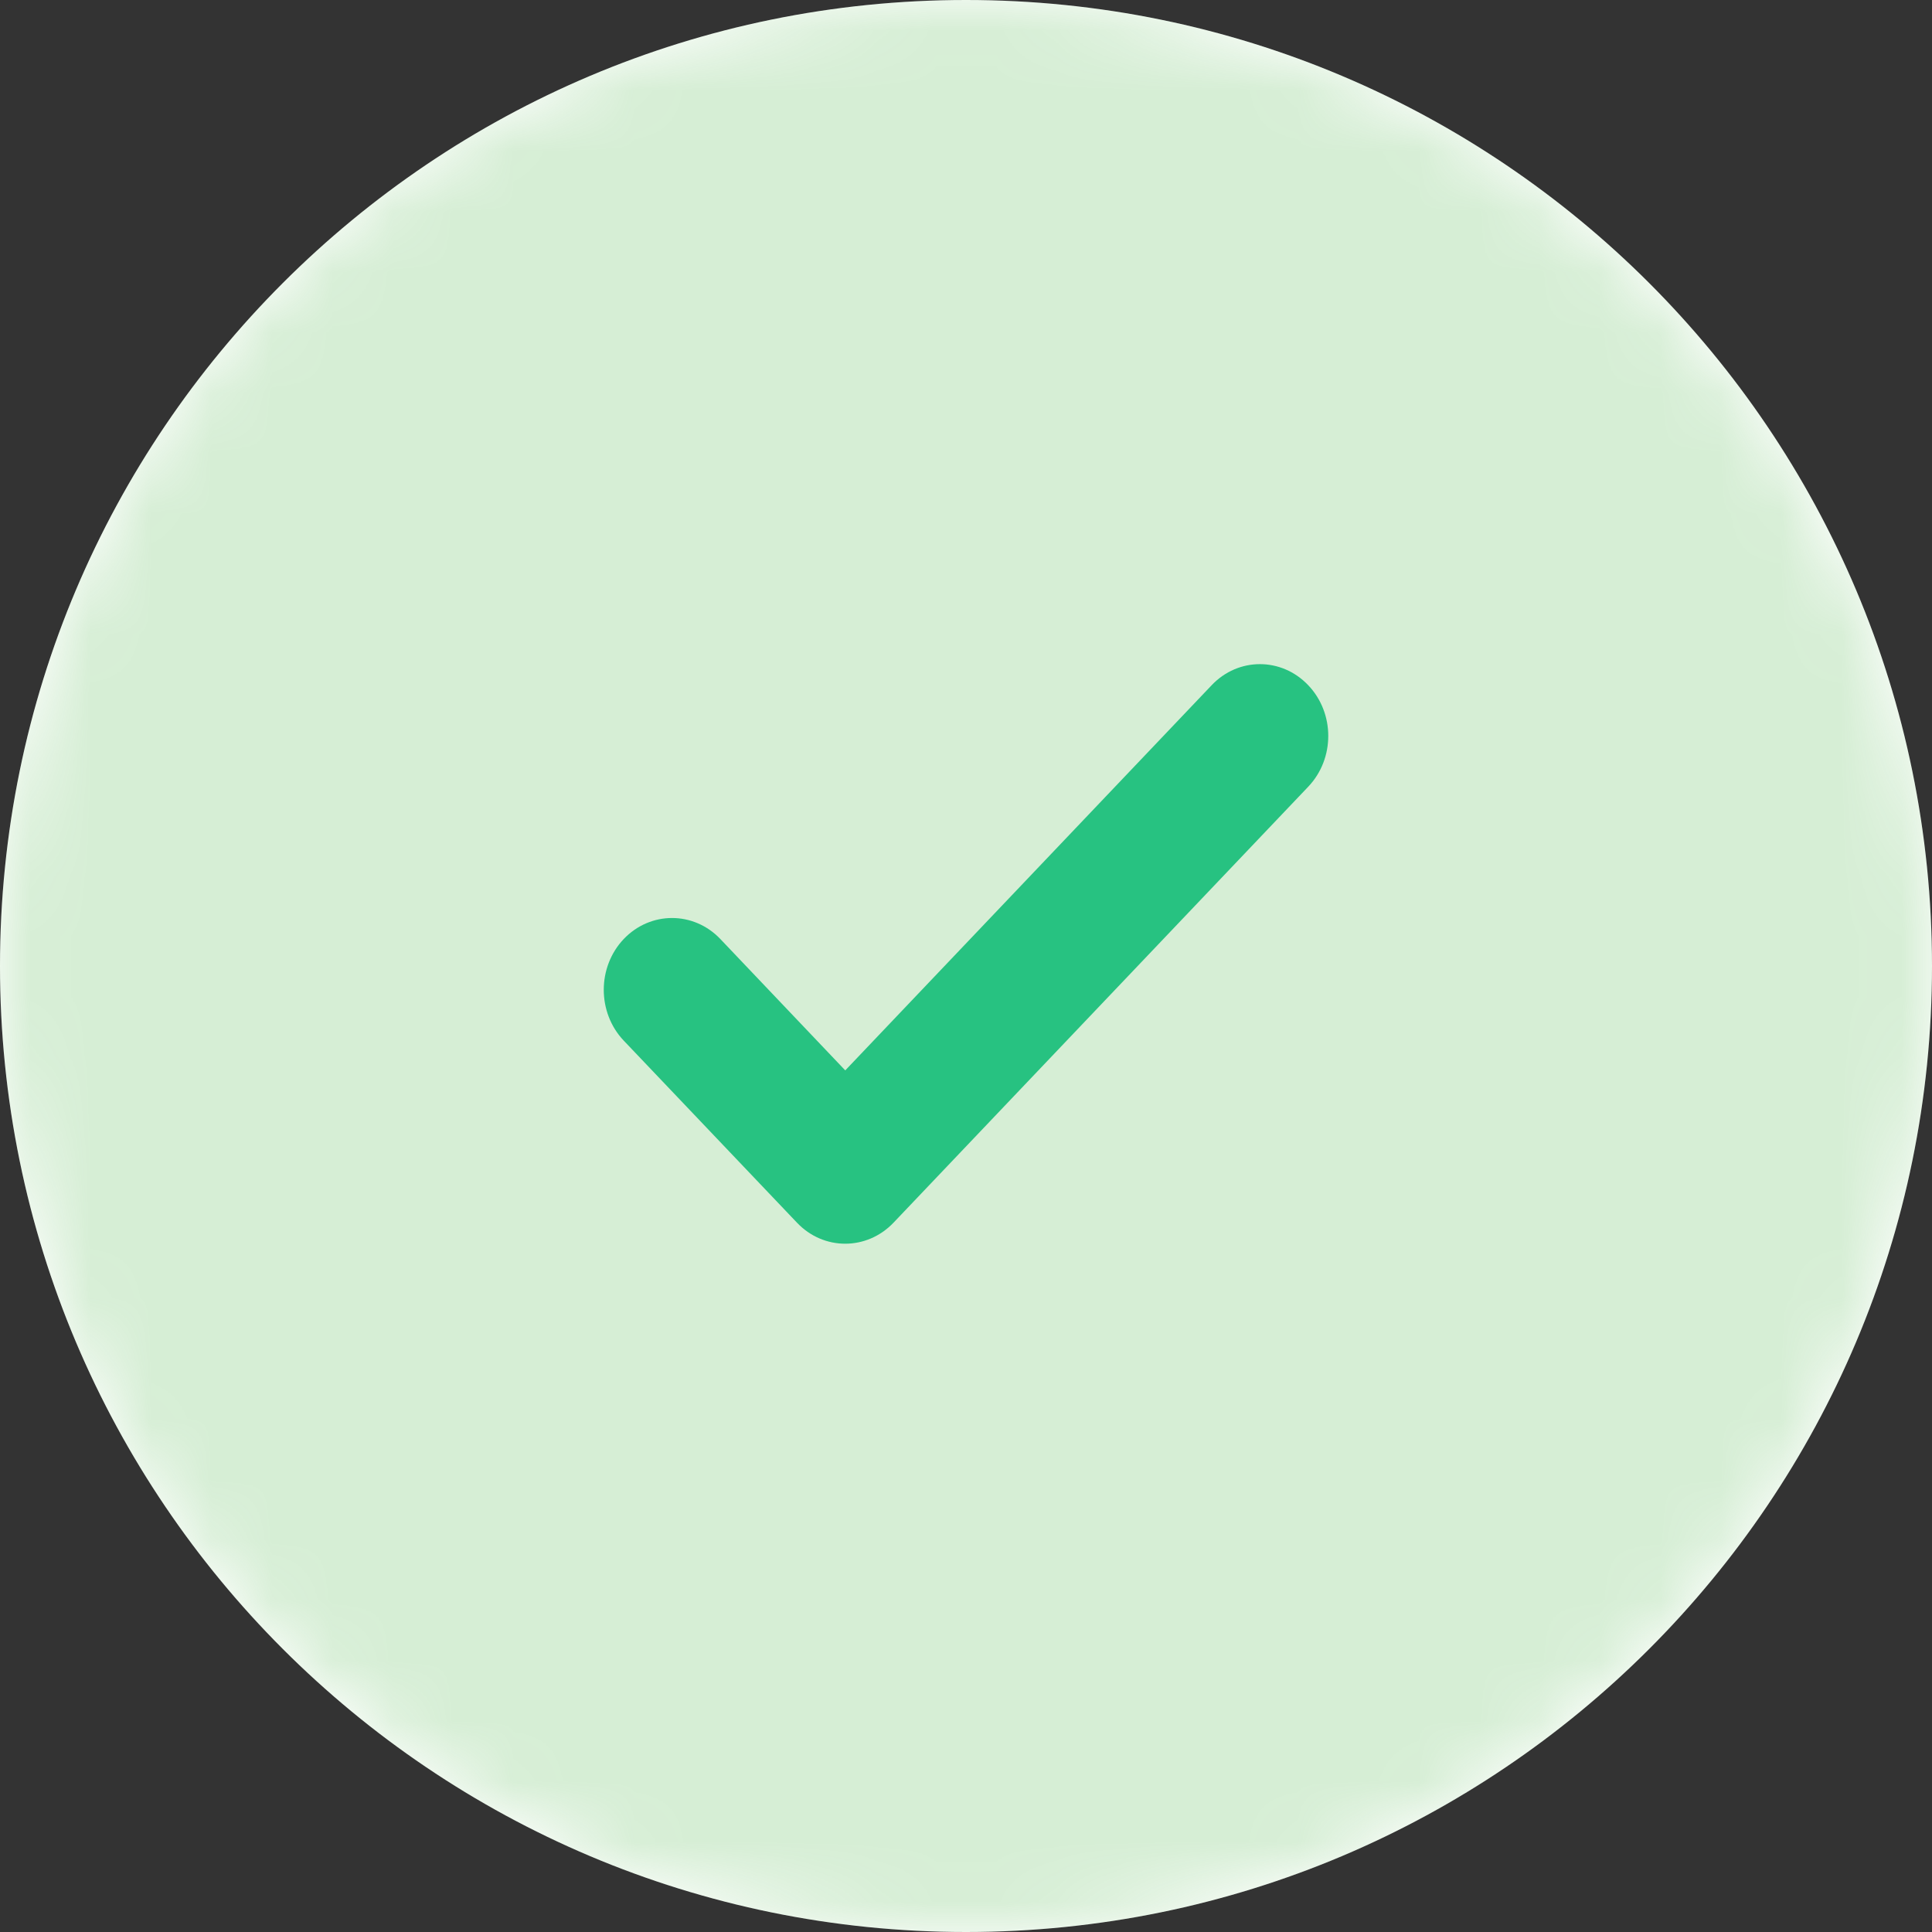 <svg width="32" height="32" viewBox="0 0 32 32" fill="none" xmlns="http://www.w3.org/2000/svg">
    <rect x="0" y="0" width="32" height="32" fill="#333333" stroke="none"/>
    <g clip-path="url(#clip0_697_37139)">
    <path fill-rule="evenodd" clip-rule="evenodd" d="M16 32C24.837 32 32 24.837 32 16C32 7.163 24.837 0 16 0C7.163 0 0 7.163 0 16C0 24.837 7.163 32 16 32Z" fill="white"/>
    <mask id="mask0_697_37139" style="mask-type:luminance" maskUnits="userSpaceOnUse" x="0" y="0" width="32" height="32">
    <path fill-rule="evenodd" clip-rule="evenodd" d="M16 32C24.837 32 32 24.837 32 16C32 7.163 24.837 0 16 0C7.163 0 0 7.163 0 16C0 24.837 7.163 32 16 32Z" fill="white"/>
    </mask>
    <g mask="url(#mask0_697_37139)">
    <g opacity="0.2">
    <path fill-rule="evenodd" clip-rule="evenodd" d="M16 32C24.837 32 32 24.837 32 16C32 7.163 24.837 0 16 0C7.163 0 0 7.163 0 16C0 24.837 7.163 32 16 32Z" fill="#33AC2E"/>
    </g>
    <path fill-rule="evenodd" clip-rule="evenodd" d="M21.668 13.031L14.8 20.251C14.357 20.716 13.641 20.716 13.2 20.251L10.331 17.236C9.89 16.771 9.89 16.018 10.331 15.553C10.773 15.089 11.489 15.089 11.931 15.553L14 17.729L20.069 11.349C20.51 10.884 21.226 10.884 21.668 11.349C22.111 11.813 22.111 12.566 21.668 13.031Z" fill="#27C281"/>
    </g>
    </g>
    <defs>
    <clipPath id="clip0_697_37139">
    <rect width="32" height="32" fill="white"/>
    </clipPath>
    </defs>
    </svg>
    
